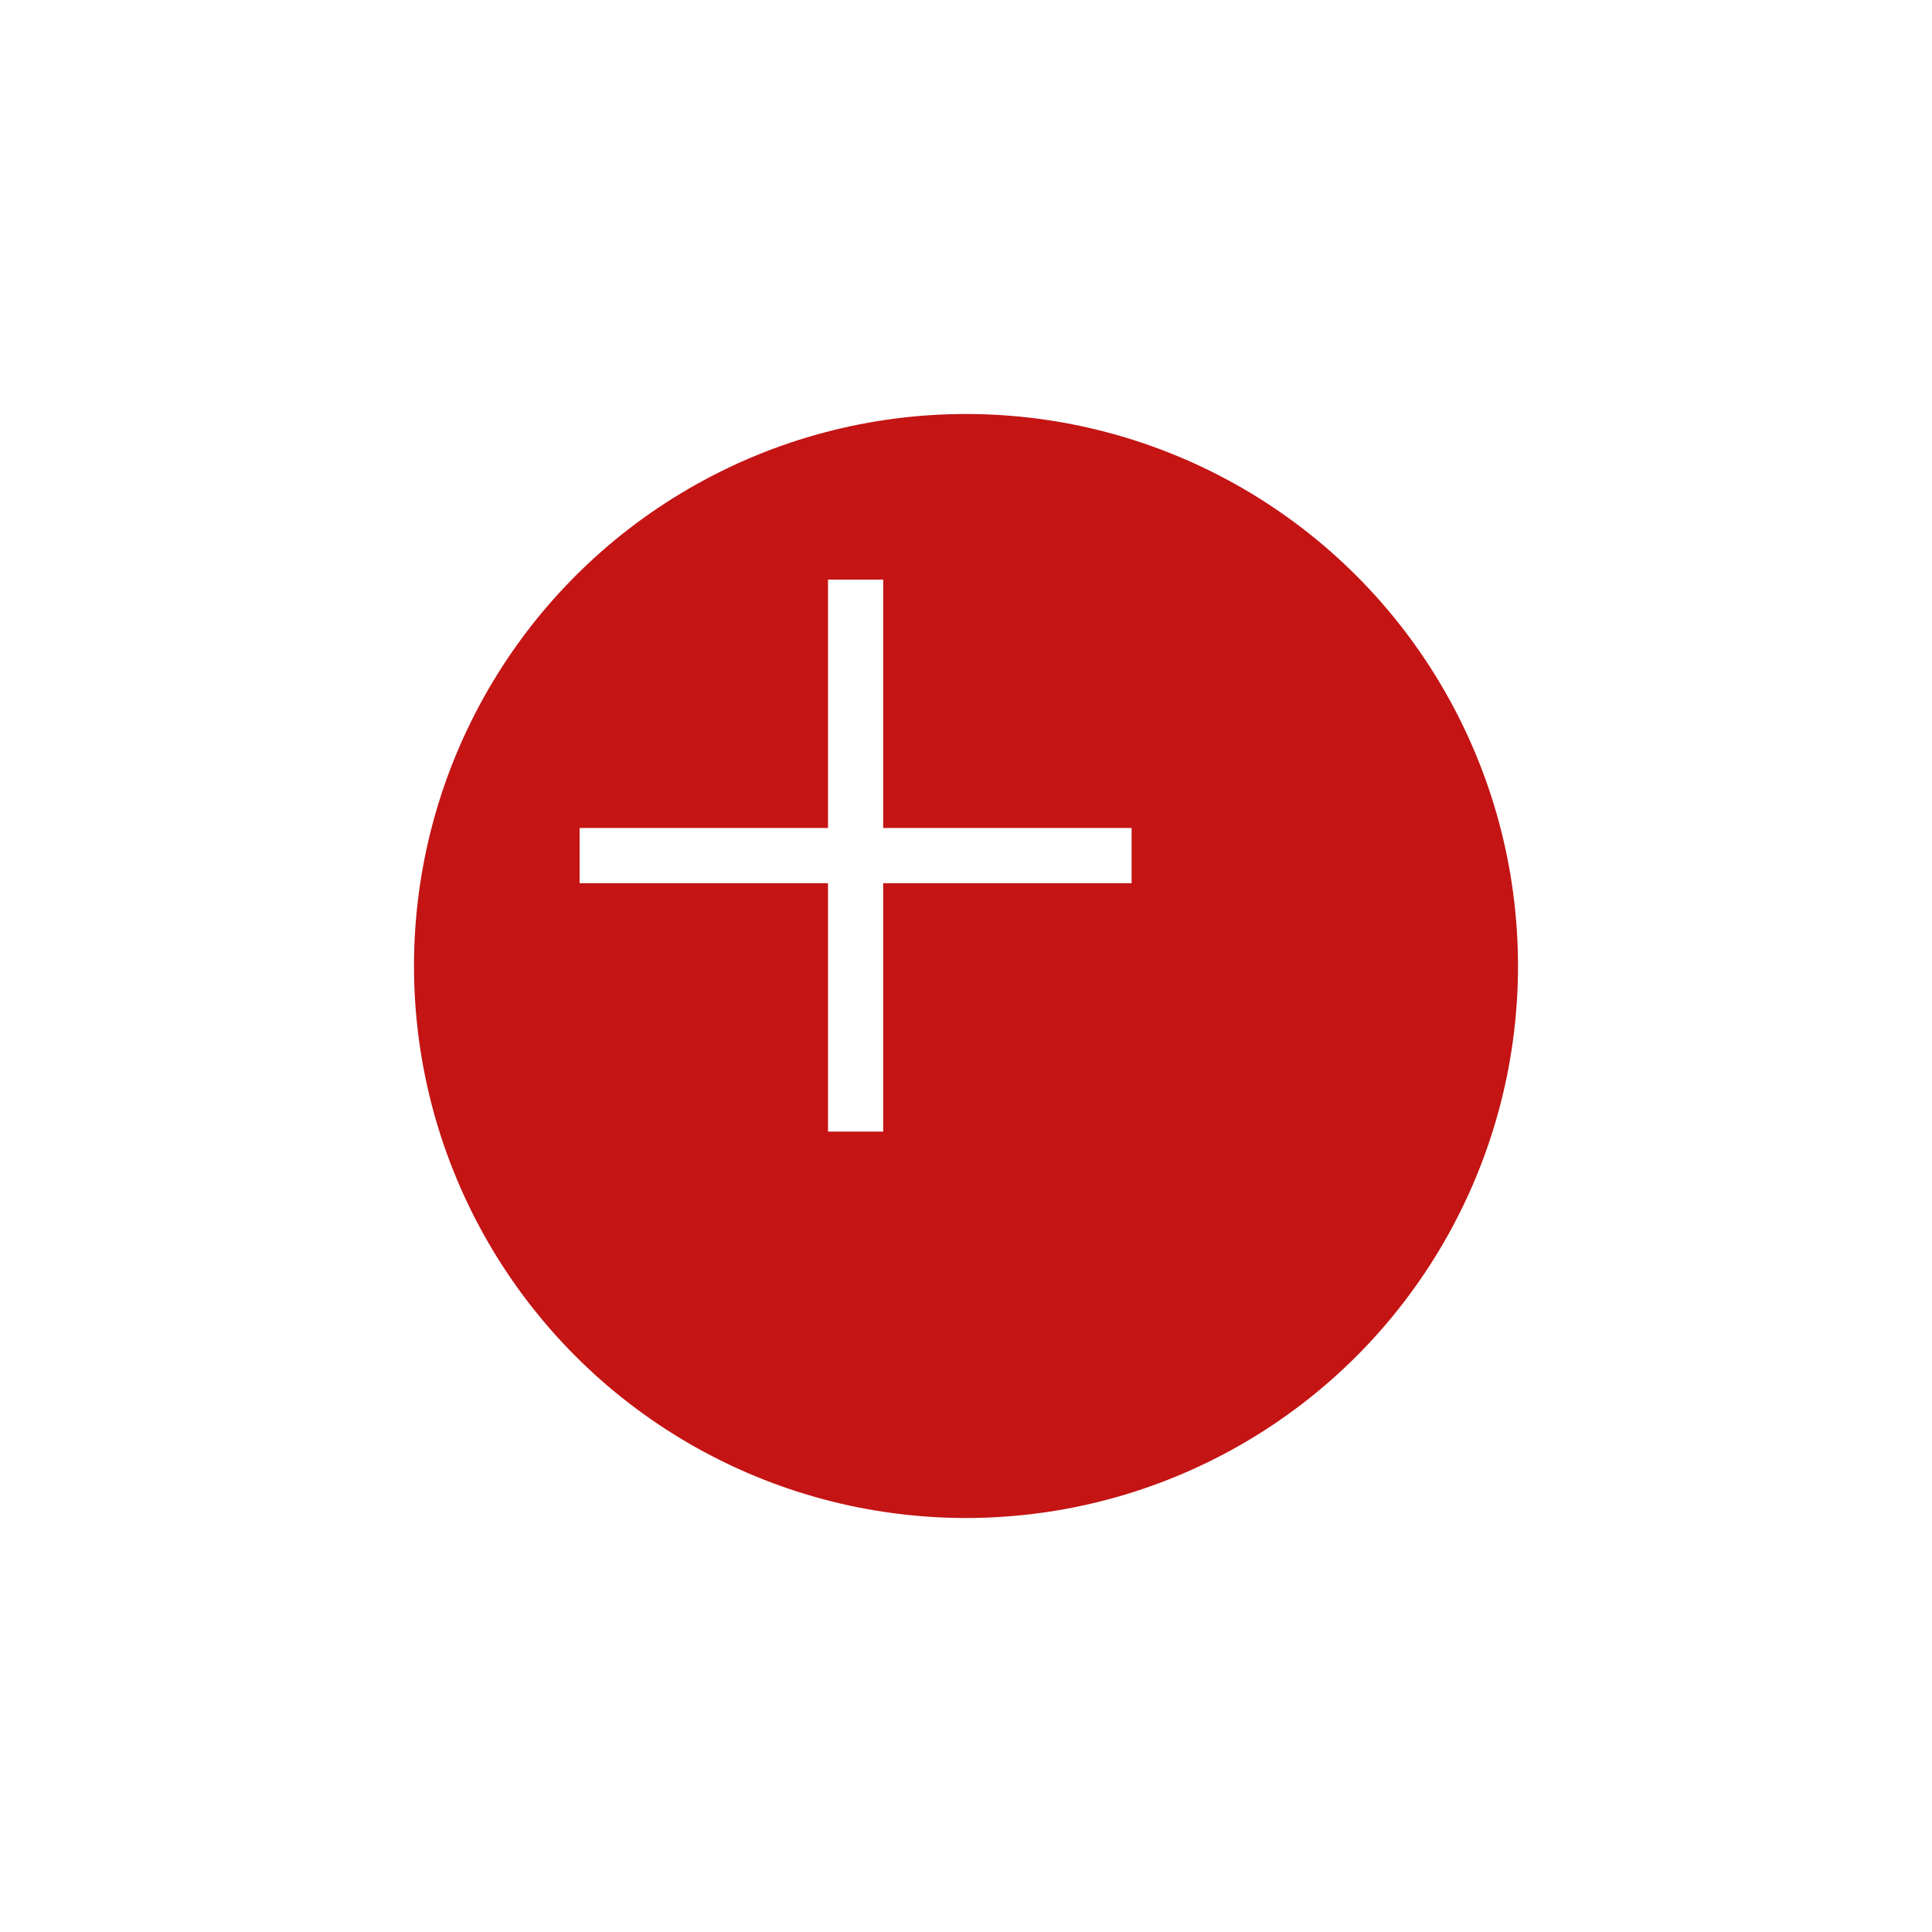 <svg width="70" height="70" viewBox="0 0 70 70" fill="none" xmlns="http://www.w3.org/2000/svg">
<g filter="url(#filter0_d_645_1337)">
<circle cx="31" cy="31" r="20" fill="#C41414"/>
</g>
<path d="M21 31H31M41 31H31M31 31V21M31 31V41" stroke="white" stroke-width="2" stroke-linejoin="round"/>
<defs>
<filter id="filter0_d_645_1337" x="0" y="0" width="70" height="70" filterUnits="userSpaceOnUse" color-interpolation-filters="sRGB">
<feFlood flood-opacity="0" result="BackgroundImageFix"/>
<feColorMatrix in="SourceAlpha" type="matrix" values="0 0 0 0 0 0 0 0 0 0 0 0 0 0 0 0 0 0 127 0" result="hardAlpha"/>
<feOffset dx="4" dy="4"/>
<feGaussianBlur stdDeviation="7.5"/>
<feComposite in2="hardAlpha" operator="out"/>
<feColorMatrix type="matrix" values="0 0 0 0 0 0 0 0 0 0 0 0 0 0 0 0 0 0 0.5 0"/>
<feBlend mode="normal" in2="BackgroundImageFix" result="effect1_dropShadow_645_1337"/>
<feBlend mode="normal" in="SourceGraphic" in2="effect1_dropShadow_645_1337" result="shape"/>
</filter>
</defs>
</svg>
